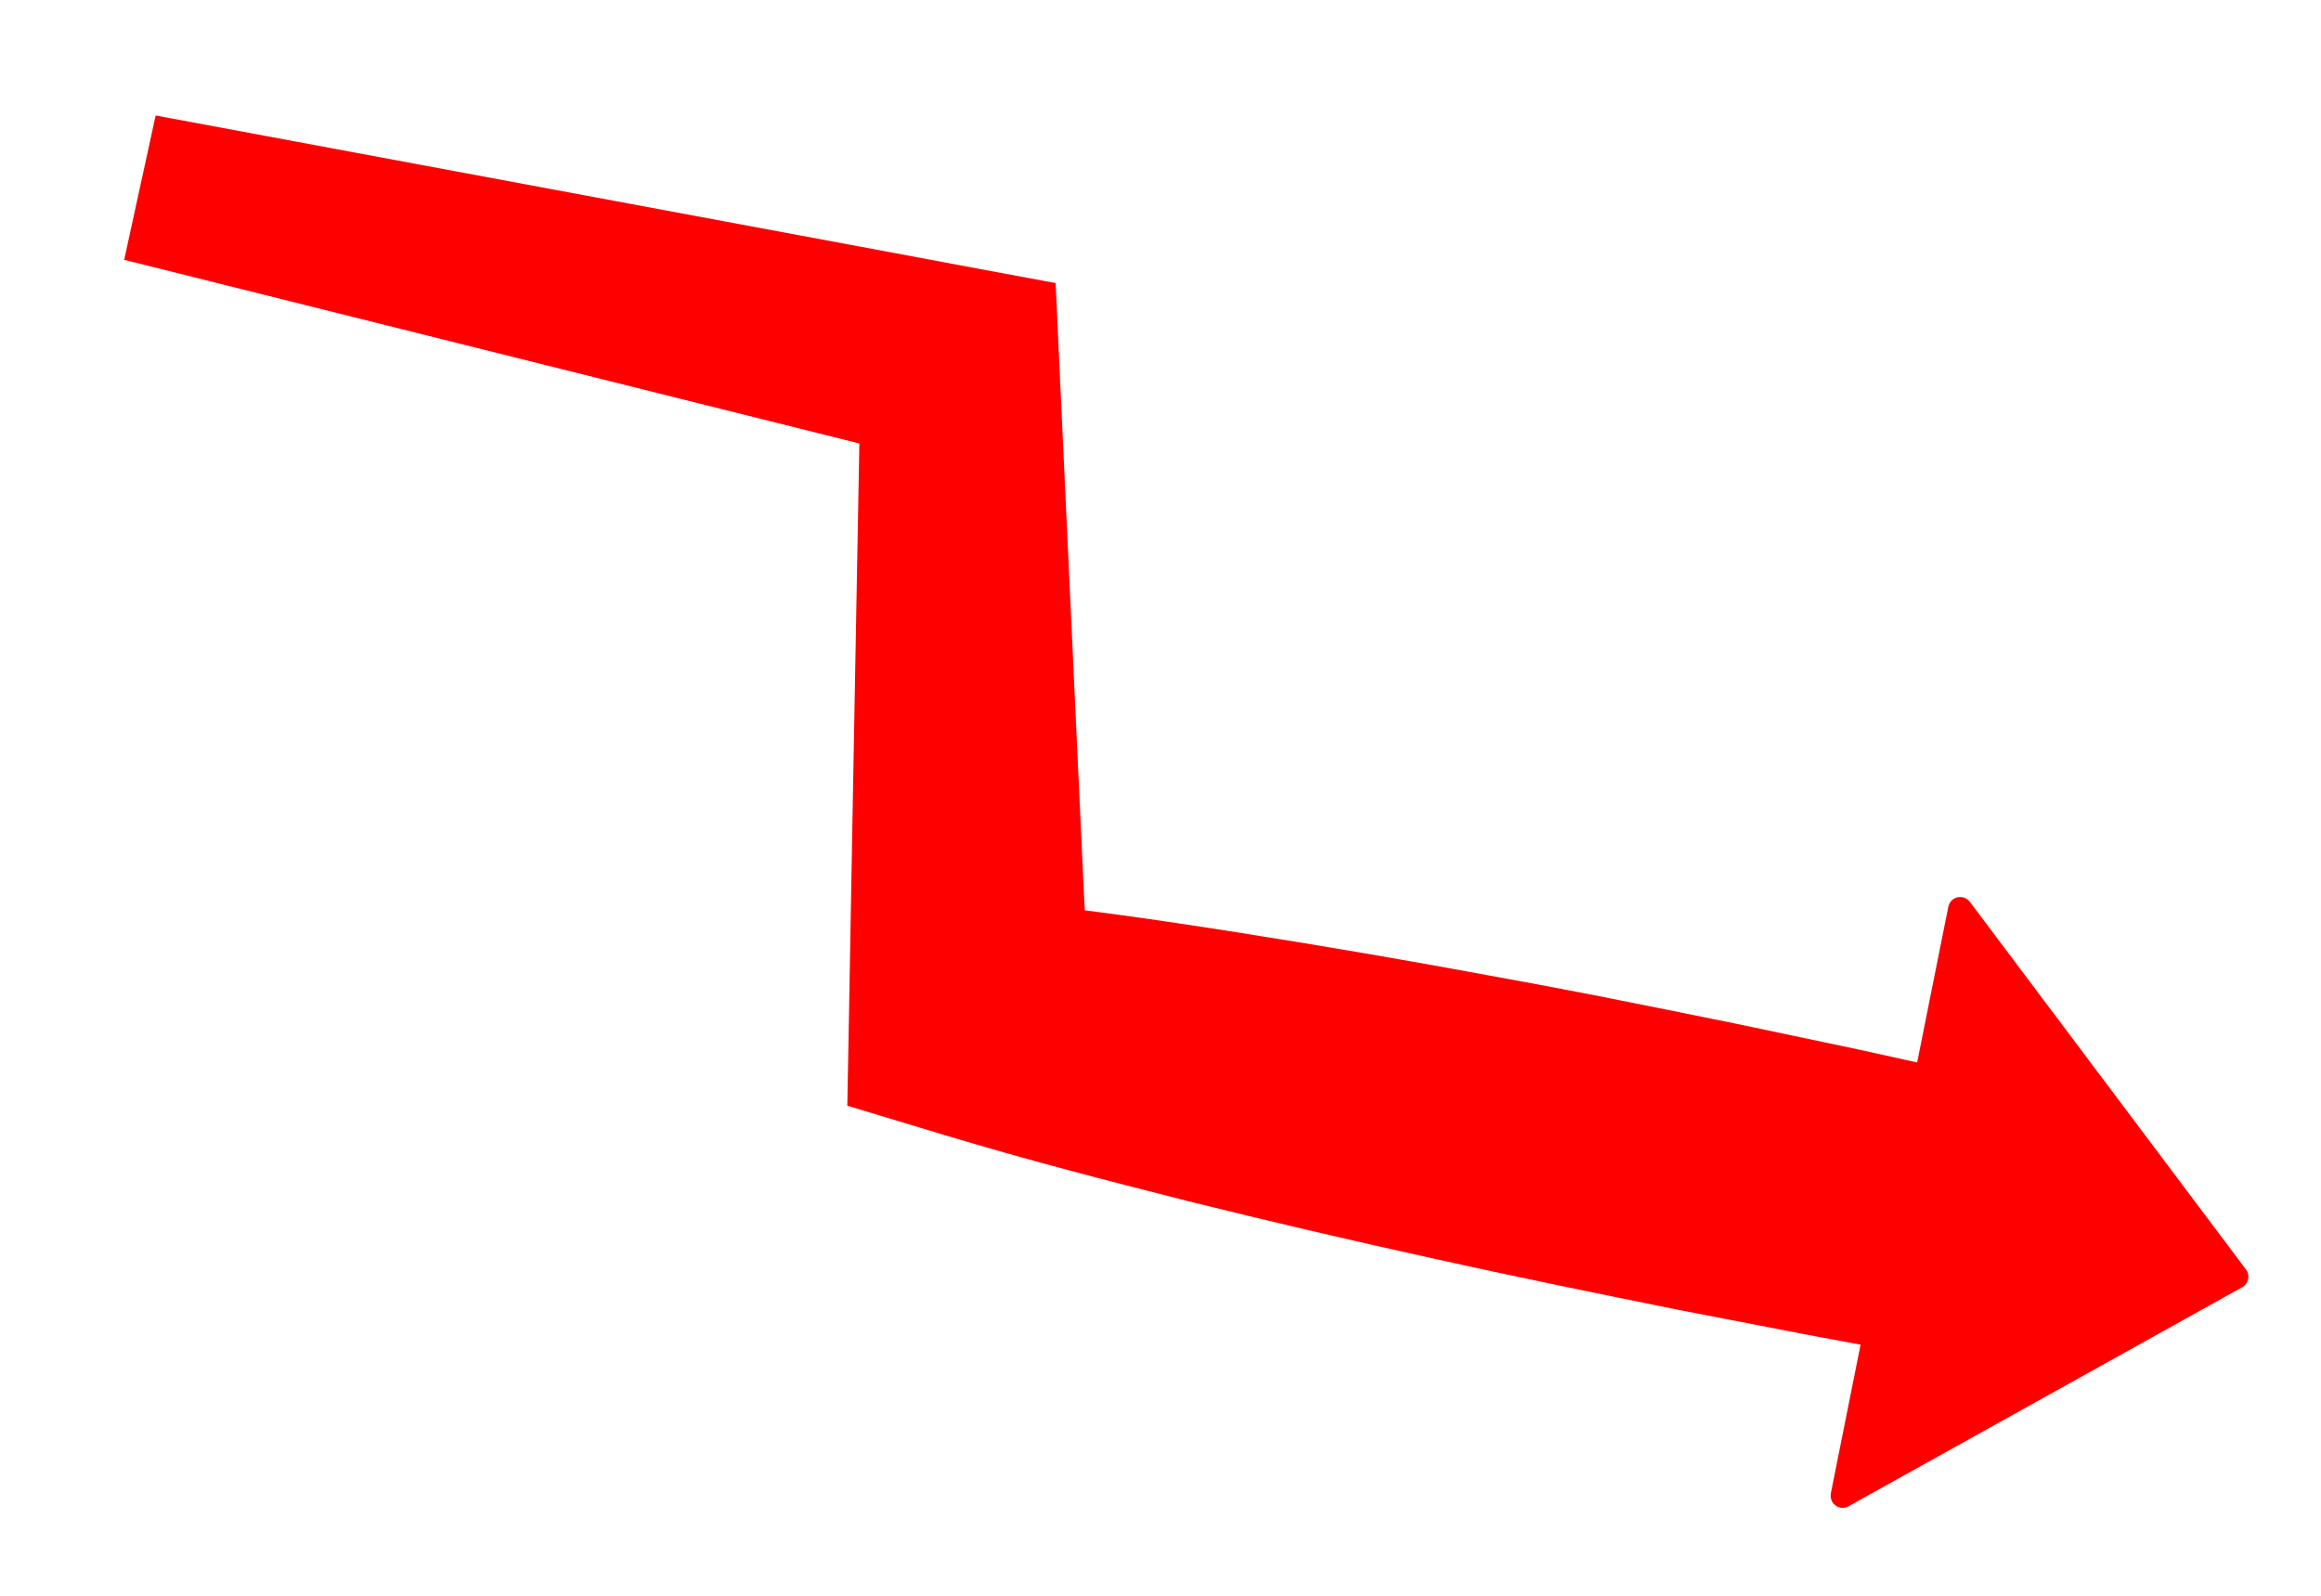 <svg width="16" height="11" viewBox="0 0 16 11" fill="none" xmlns="http://www.w3.org/2000/svg">
<path d="M15.483 8.751L13.579 6.216C13.569 6.203 13.556 6.194 13.541 6.188C13.526 6.183 13.51 6.182 13.494 6.185C13.479 6.189 13.464 6.197 13.453 6.208C13.442 6.22 13.434 6.234 13.431 6.25L13.216 7.324L12.969 7.269L12.805 7.233L11.96 7.055C11.631 6.988 11.302 6.922 10.974 6.857C10.738 6.811 10.501 6.767 10.264 6.724C9.698 6.619 9.131 6.522 8.561 6.432C8.277 6.387 7.992 6.344 7.706 6.305C7.63 6.295 7.554 6.285 7.478 6.275L7.467 6.049L7.303 2.515L7.277 1.951L6.764 1.856L6.123 1.736L1.073 0.796L0.856 1.791L5.924 3.057L5.924 3.057L5.876 5.682L5.852 7.024L5.843 7.511L5.841 7.622L6.517 7.826C6.794 7.909 7.071 7.988 7.35 8.062C7.629 8.137 7.908 8.208 8.187 8.279C8.747 8.418 9.307 8.549 9.87 8.673C10.431 8.798 10.996 8.913 11.56 9.027L12.408 9.191L12.524 9.213L12.826 9.269L12.621 10.294C12.618 10.31 12.62 10.326 12.625 10.341C12.631 10.356 12.641 10.368 12.654 10.378C12.666 10.387 12.682 10.393 12.697 10.394C12.713 10.395 12.729 10.391 12.743 10.383L15.457 8.873C15.467 8.868 15.476 8.86 15.483 8.85C15.49 8.841 15.495 8.83 15.498 8.818C15.5 8.806 15.5 8.795 15.498 8.783C15.495 8.771 15.49 8.76 15.483 8.751Z" fill="#FF0000"/>
</svg>
